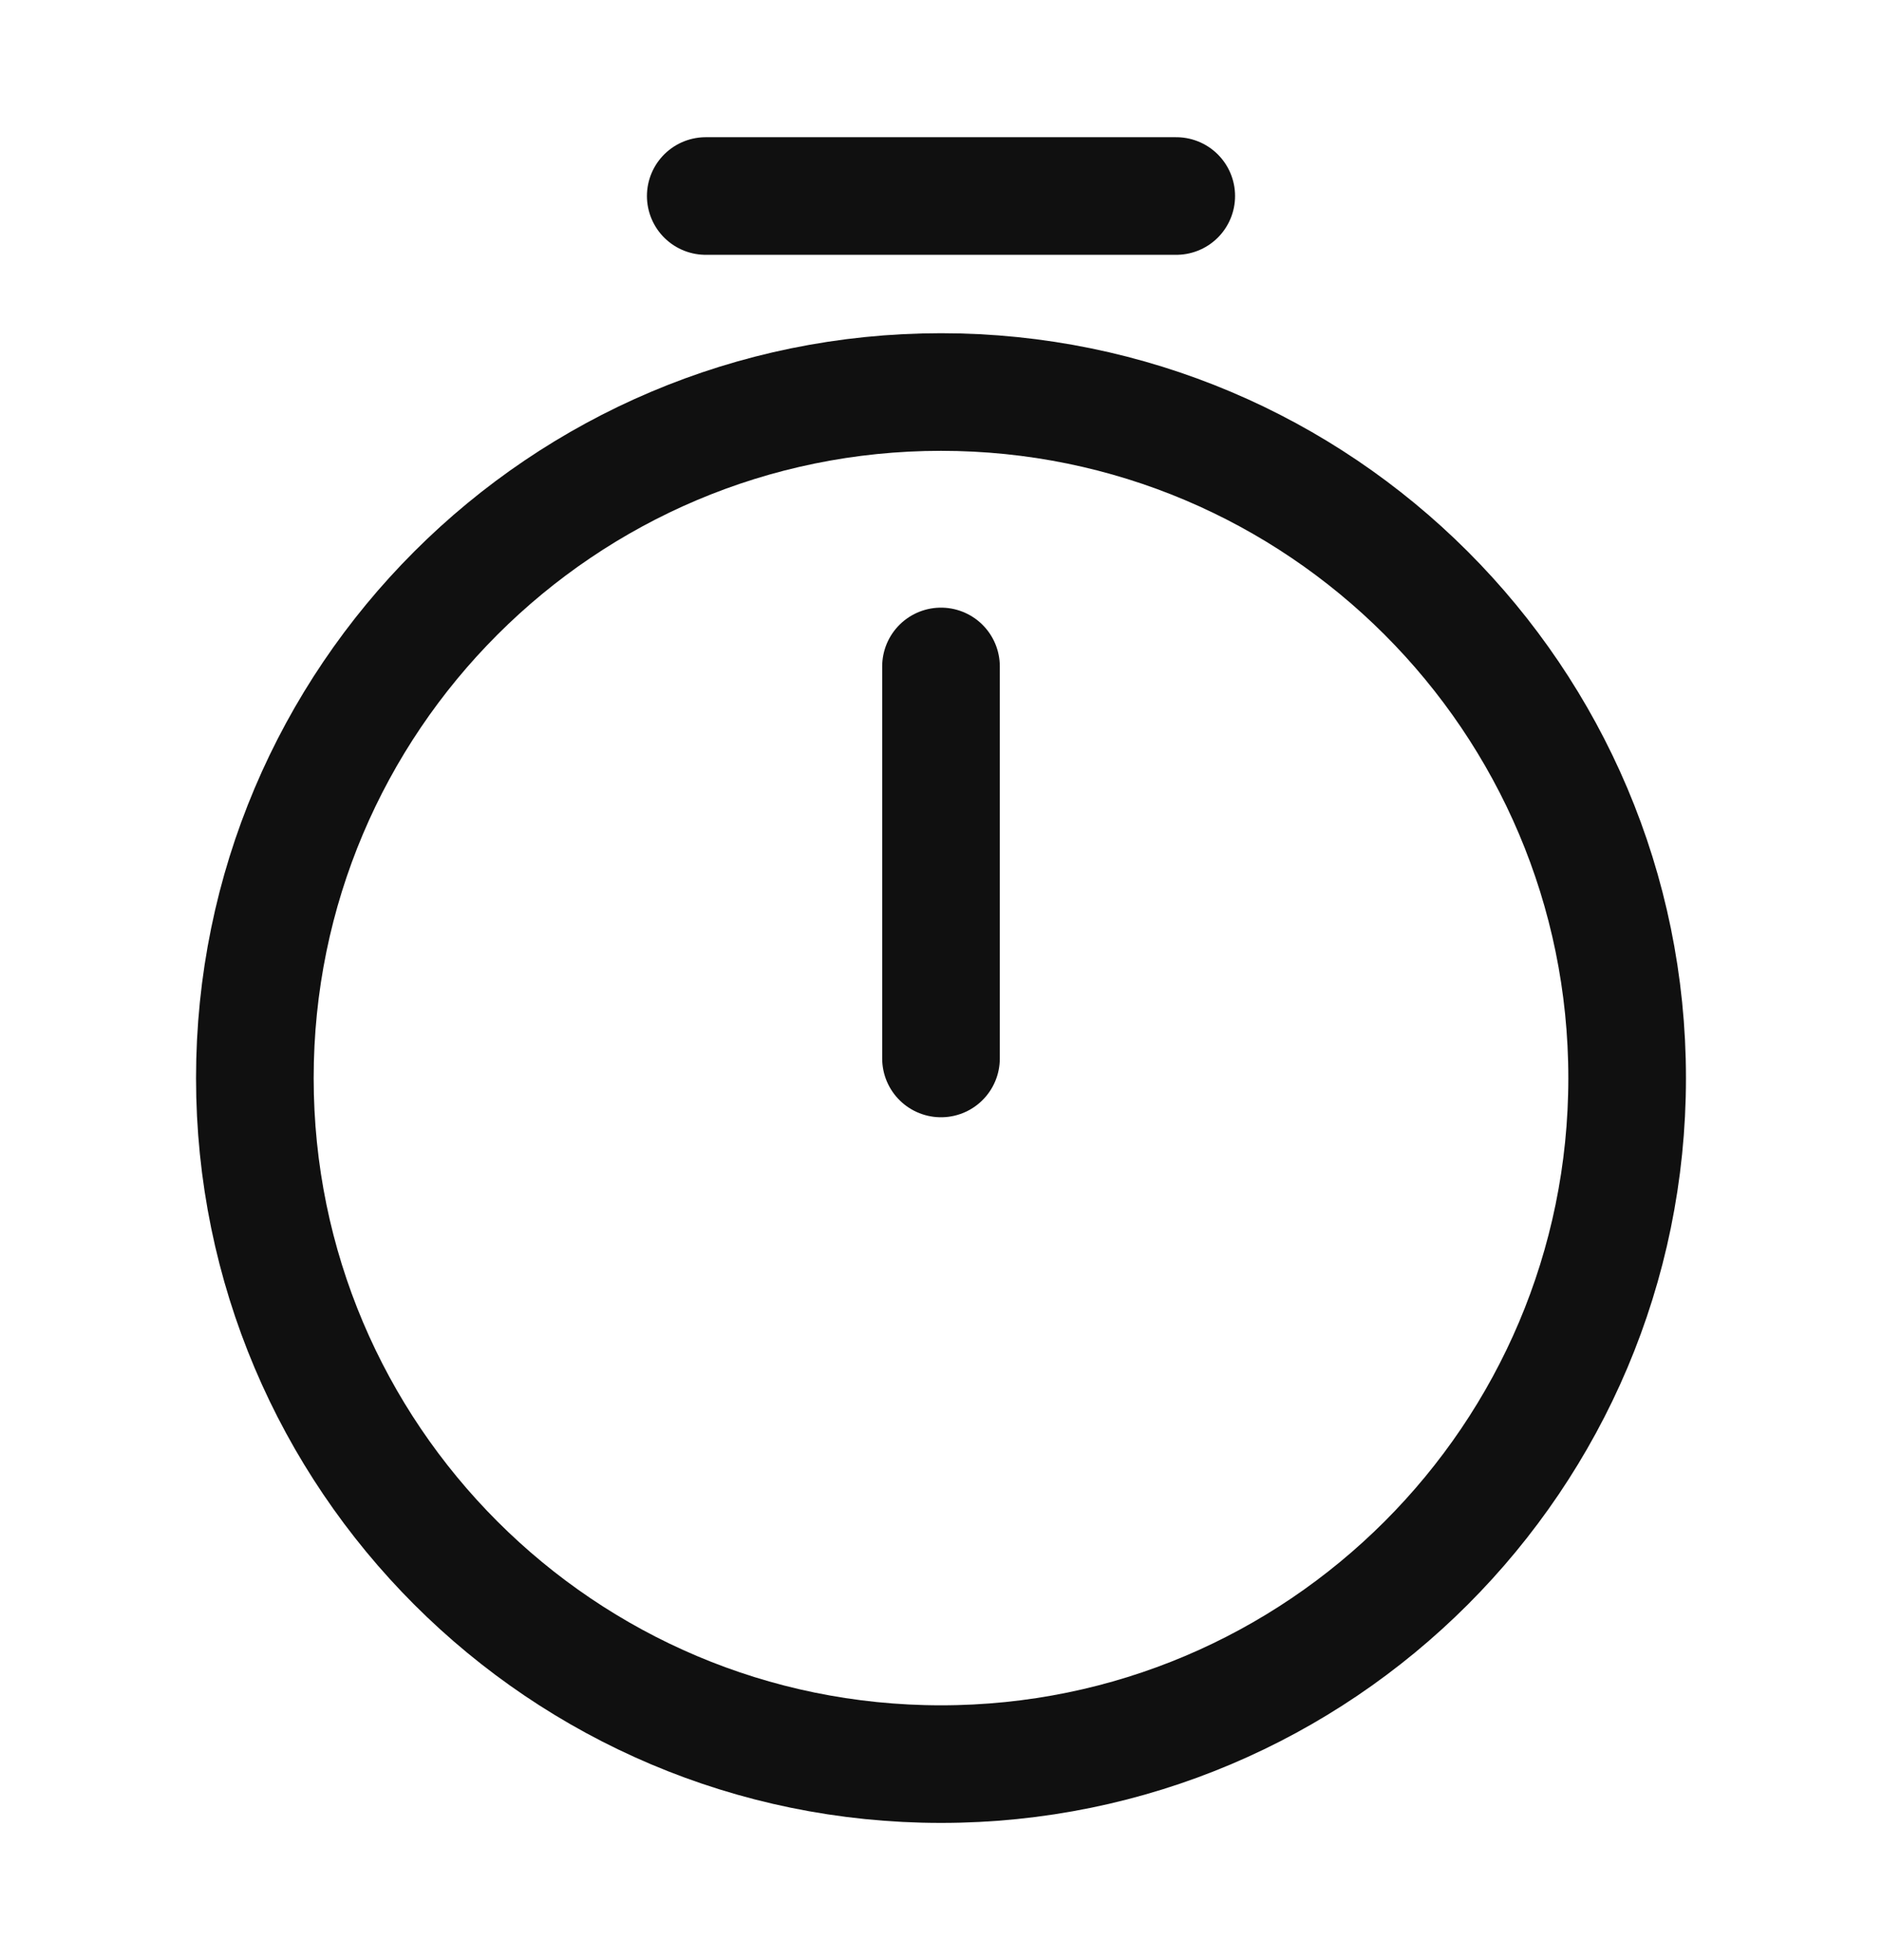 <svg width="24" height="25" viewBox="0 0 24 25" fill="none" xmlns="http://www.w3.org/2000/svg">
<g clip-path="url(#clip0_222_1568)">
<path d="M20.75 13.75C20.75 18.58 16.83 22.5 12 22.5C7.17 22.5 3.25 18.58 3.25 13.75C3.25 8.92 7.17 5 12 5C16.83 5 20.75 8.92 20.75 13.75Z" stroke="#101010" stroke-width="1.5" stroke-linecap="round" stroke-linejoin="round"/>
<path d="M12 8.5V13.5" stroke="#101010" stroke-width="1.5" stroke-linecap="round" stroke-linejoin="round"/>
<path d="M9 2.5H15" stroke="#101010" stroke-width="1.5" stroke-miterlimit="10" stroke-linecap="round" stroke-linejoin="round"/>
</g>
<defs>
<clipPath id="clip0_222_1568">
<rect width="24" height="24" fill="white" transform="translate(0 0.5)"/>
</clipPath>
</defs>
</svg>
